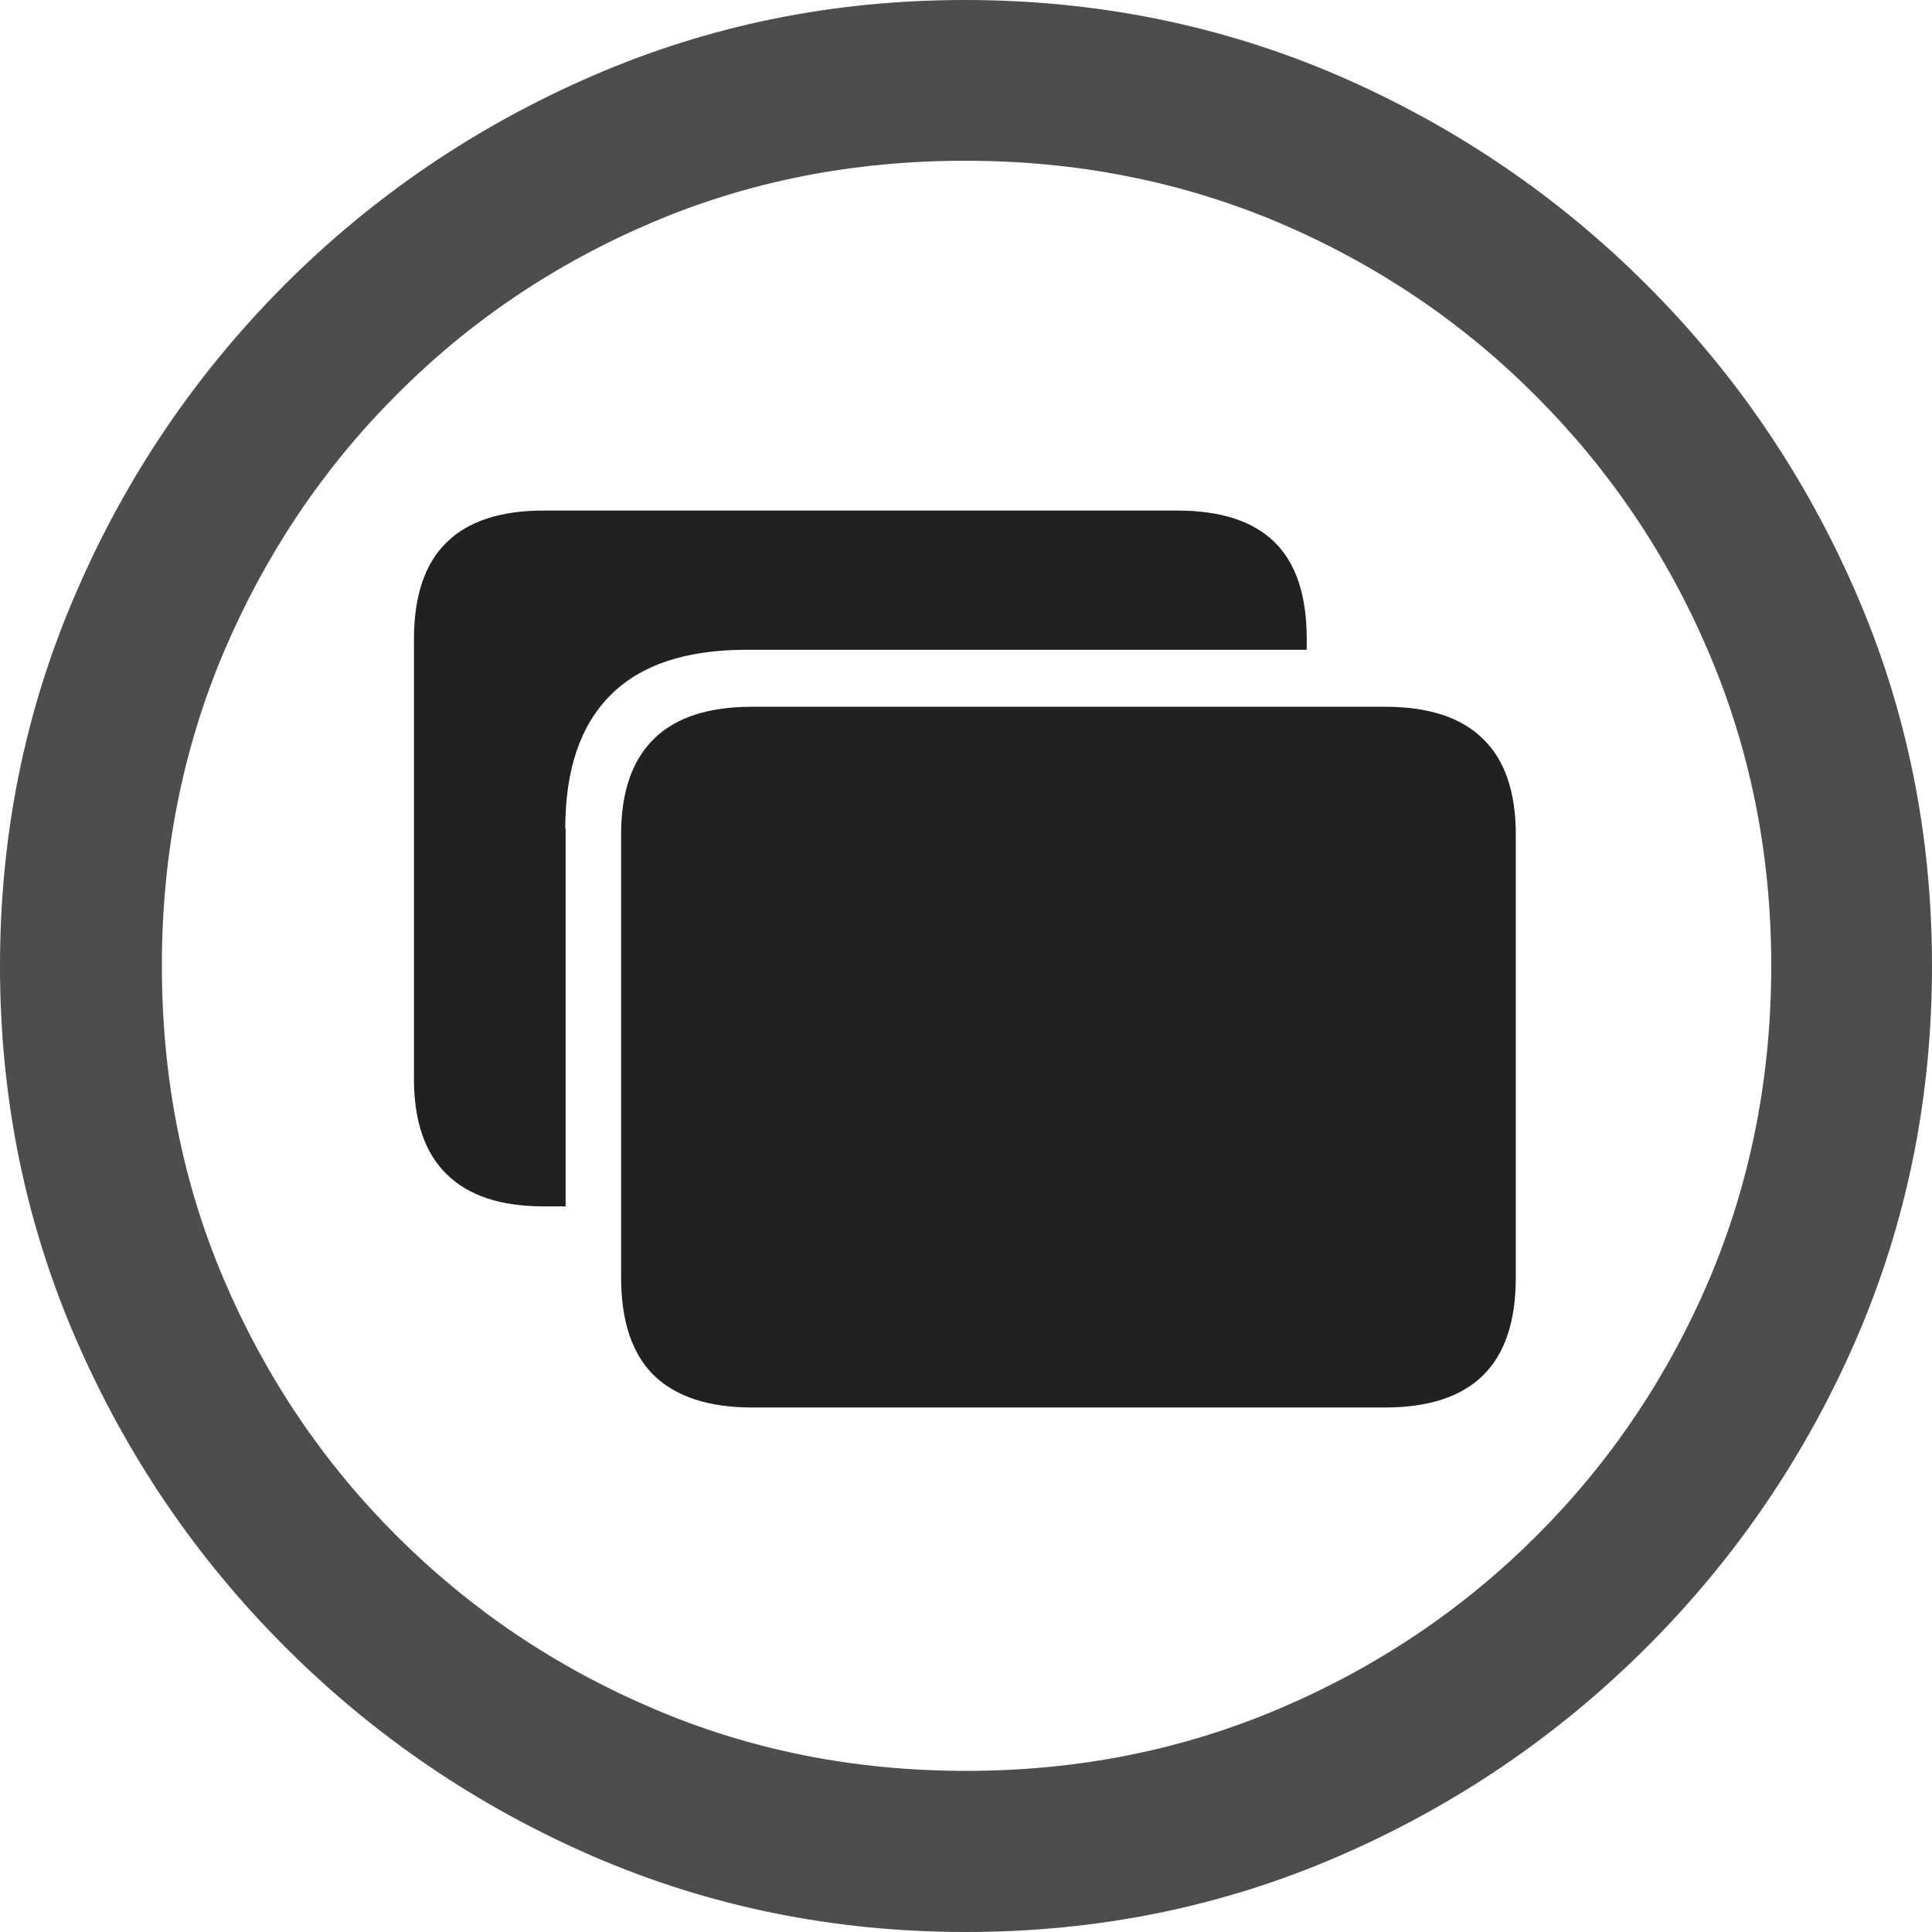 <?xml version="1.0" ?><!-- Generator: Adobe Illustrator 25.0.0, SVG Export Plug-In . SVG Version: 6.00 Build 0)  --><svg xmlns="http://www.w3.org/2000/svg" xmlns:xlink="http://www.w3.org/1999/xlink" version="1.1" id="Layer_1" x="0px" y="0px" viewBox="0 0 512 512" style="enable-background:new 0 0 512 512;" xml:space="preserve">
<path d="M256,512c35,0,67.9-6.7,98.8-20.1c30.9-13.4,58.1-31.9,81.7-55.5c23.6-23.6,42.1-50.8,55.5-81.7  C505.3,323.9,512,291,512,256s-6.7-67.9-20.1-98.8c-13.4-30.9-31.9-58.1-55.5-81.7c-23.6-23.6-50.9-42.1-81.8-55.5  C323.7,6.7,290.7,0,255.7,0S187.9,6.7,157,20.1C126.1,33.5,98.9,52,75.4,75.5c-23.5,23.6-42,50.8-55.3,81.7C6.7,188.1,0,221,0,256  s6.7,67.9,20.1,98.8c13.4,30.9,31.9,58.1,55.5,81.7c23.6,23.6,50.8,42.1,81.7,55.5C188.1,505.3,221,512,256,512z M256,469.3  c-29.6,0-57.3-5.5-83.1-16.6c-25.8-11-48.4-26.3-67.9-45.8c-19.5-19.5-34.7-42.1-45.7-67.9c-11-25.8-16.4-53.5-16.4-83.1  c0-29.6,5.5-57.3,16.4-83.1c11-25.8,26.1-48.4,45.6-68s42-34.8,67.8-45.8c25.8-11,53.5-16.4,83.1-16.4c29.6,0,57.3,5.5,83.1,16.4  c25.8,11,48.4,26.2,68,45.8c19.6,19.6,34.9,42.2,45.9,68c11,25.8,16.6,53.5,16.6,83.1c0,29.6-5.5,57.3-16.4,83.1  c-11,25.8-26.2,48.4-45.7,67.9c-19.5,19.5-42.2,34.8-68,45.8C313.3,463.8,285.6,469.3,256,469.3z" class="hierarchical-0:secondary SFSymbolsPreview4D4D4D" style="fill: #4D4D4D;"/>
<path d="M199.3,373h167.7c11.5,0,20.2-2.8,26-8.5c5.8-5.7,8.7-14.3,8.7-25.9V221.1c0-11.2-2.9-19.7-8.7-25.3  c-5.8-5.7-14.4-8.5-26-8.5H199.3c-11.5,0-20.2,2.8-26,8.5c-5.8,5.7-8.7,14.1-8.7,25.3v117.5c0,11.5,2.9,20.2,8.7,25.9  C179.1,370.1,187.7,373,199.3,373z M149.8,219.6c0-15.6,4-27.4,12-35.4c8-8,20-12,35.9-12h148.6v-2.8c0-11.5-2.8-20.1-8.5-25.7  c-5.7-5.6-14.3-8.4-25.9-8.4H144.1c-11.4,0-20,2.8-25.7,8.4c-5.8,5.6-8.7,14.2-8.7,25.7v116.5c0,11.2,2.9,19.7,8.7,25.3  c5.8,5.7,14.3,8.5,25.7,8.5h5.8V219.6z" class="hierarchical-1:primary SFSymbolsPreview212121" style="fill: #212121;"/>
</svg>